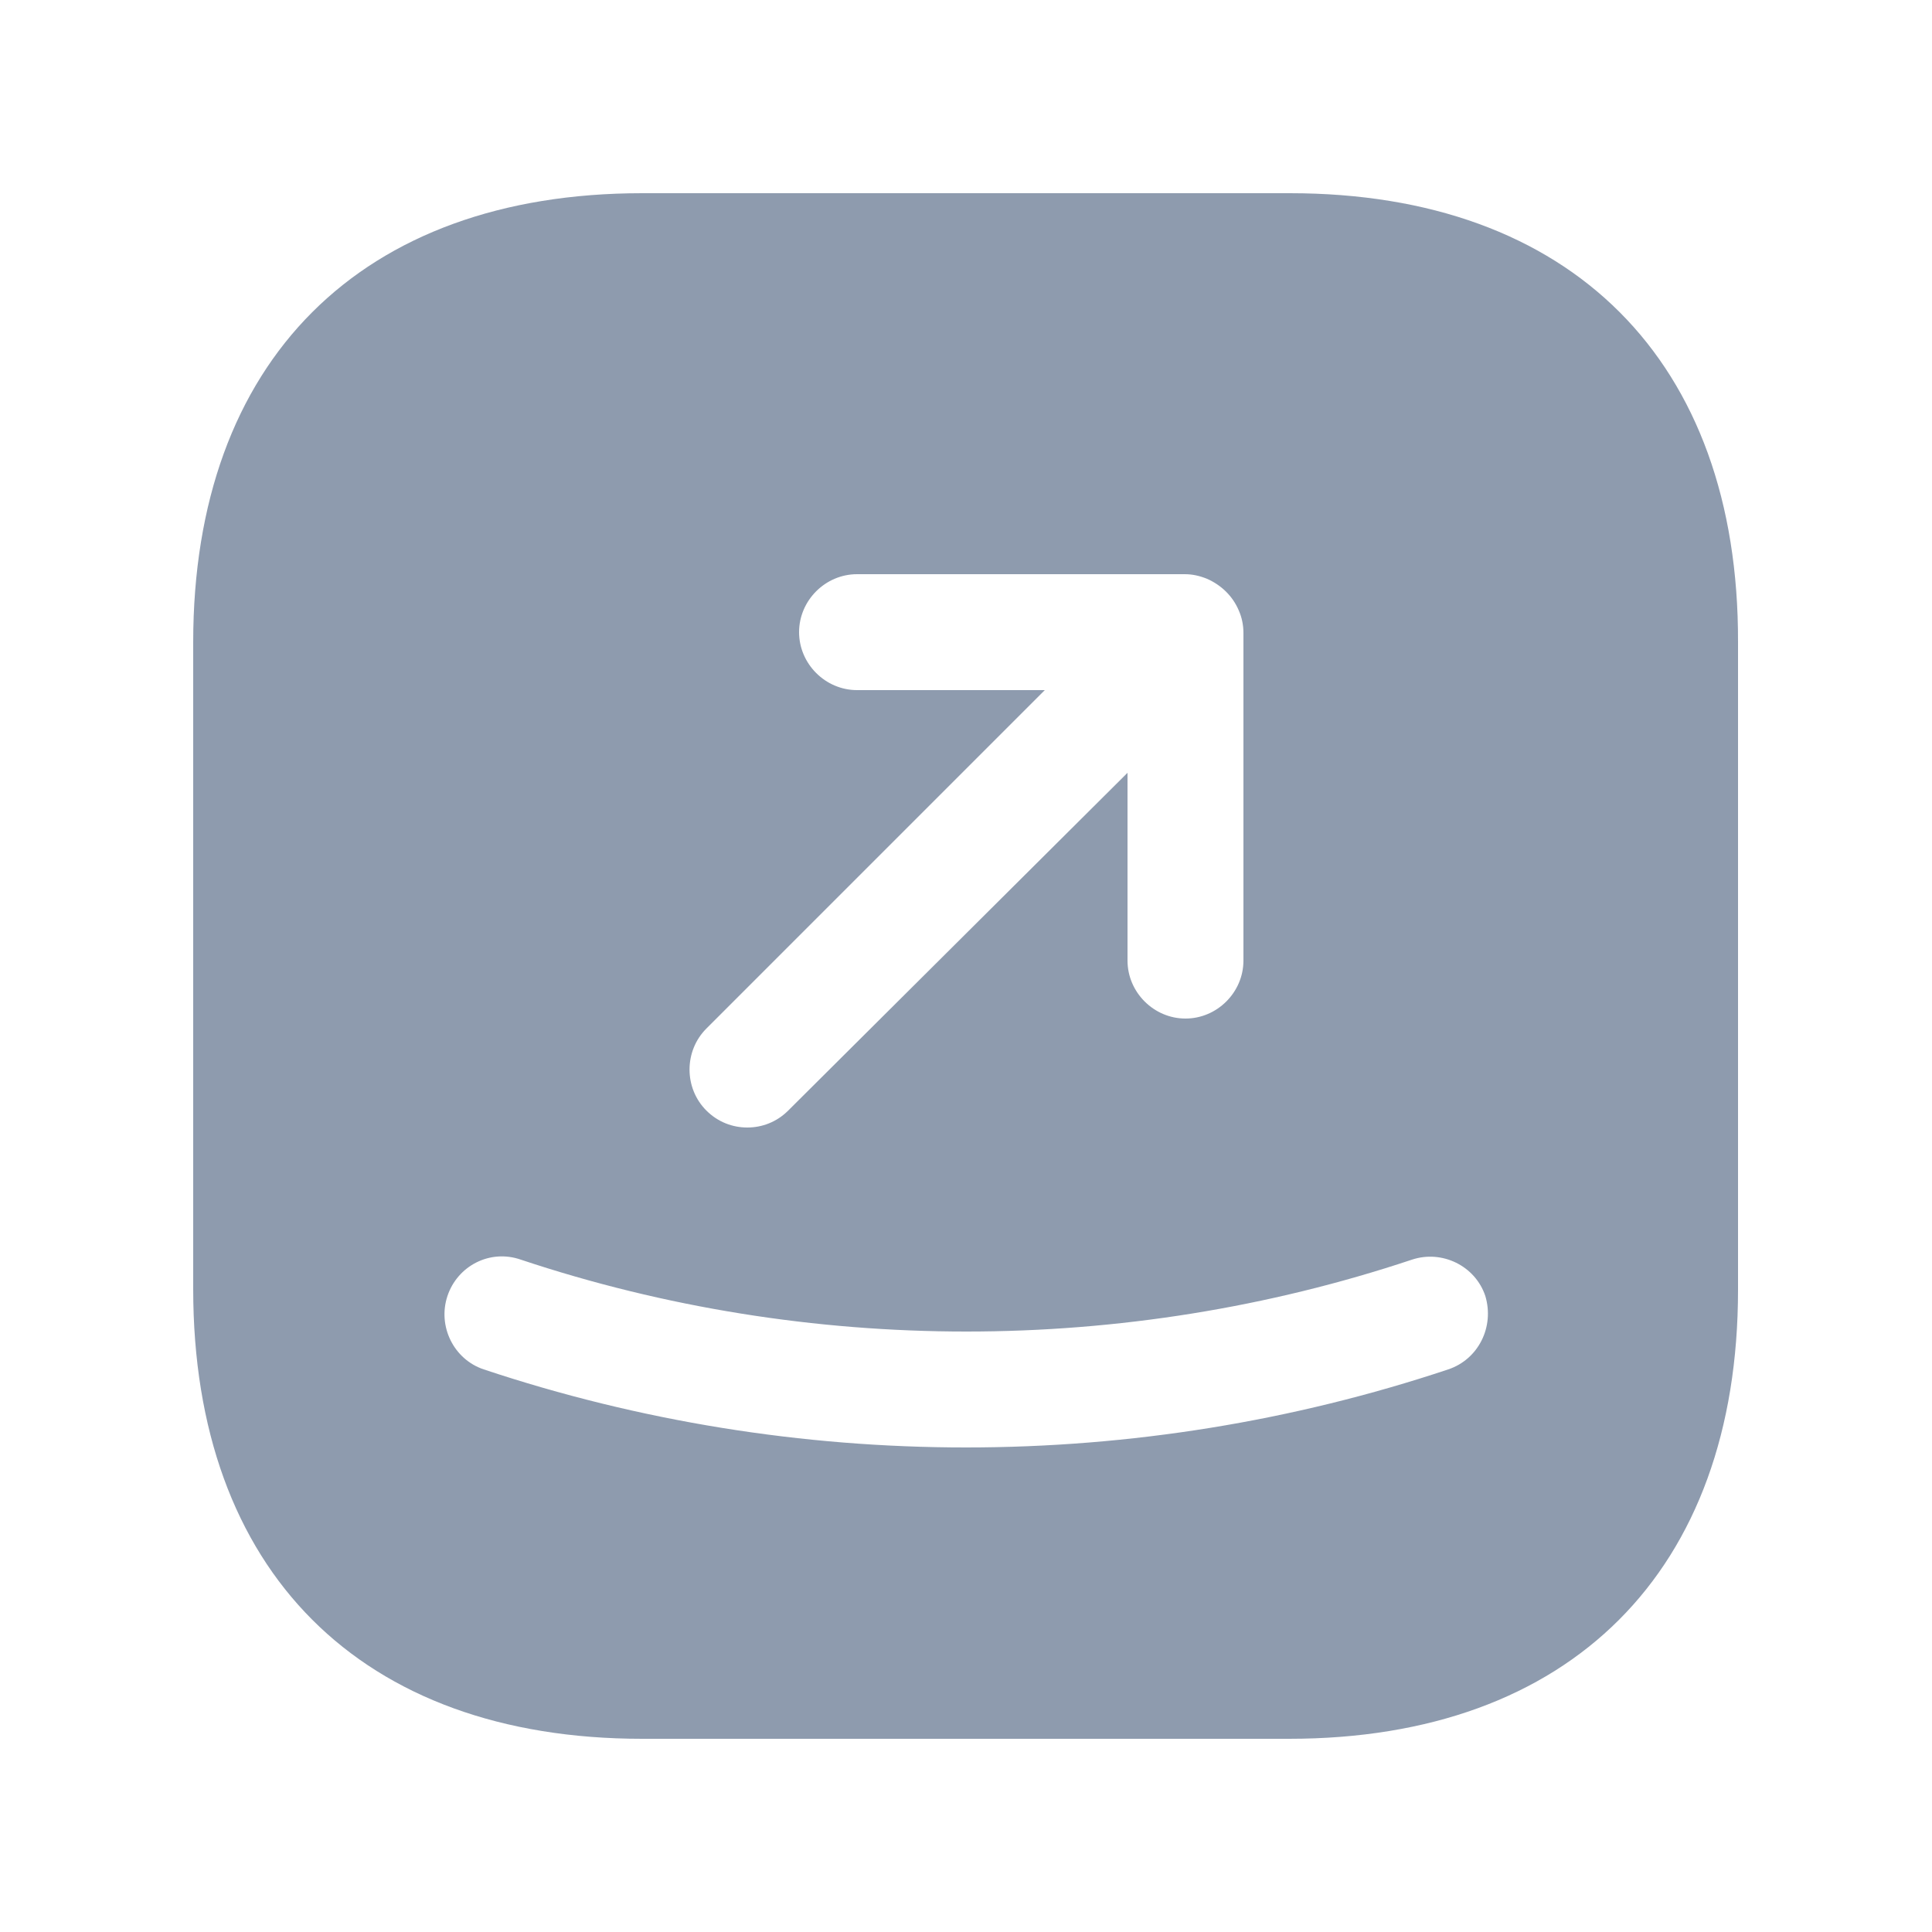 <svg width="25" height="25" viewBox="0 0 25 25" fill="none" xmlns="http://www.w3.org/2000/svg">
<path d="M16.69 2.5H8.31C4.67 2.5 2.5 4.67 2.5 8.31V16.68C2.5 20.33 4.67 22.5 8.31 22.5H16.68C20.32 22.5 22.49 20.33 22.49 16.69V8.31C22.5 4.67 20.33 2.5 16.69 2.5ZM9.14 13.31L13.52 8.93H11.09C10.68 8.93 10.34 8.59 10.34 8.18C10.34 7.77 10.68 7.43 11.09 7.43H15.33C15.43 7.43 15.52 7.45 15.62 7.49C15.8 7.57 15.95 7.71 16.03 7.9C16.07 7.99 16.09 8.09 16.09 8.19V12.43C16.09 12.84 15.75 13.18 15.34 13.18C14.93 13.18 14.59 12.84 14.59 12.43V10L10.2 14.37C10.05 14.52 9.86 14.59 9.67 14.59C9.48 14.59 9.29 14.52 9.14 14.37C8.85 14.08 8.85 13.6 9.14 13.31ZM18.74 17.72C16.73 18.39 14.62 18.73 12.5 18.73C10.38 18.73 8.27 18.39 6.26 17.72C5.87 17.59 5.66 17.16 5.79 16.77C5.92 16.38 6.34 16.16 6.74 16.3C10.46 17.54 14.55 17.54 18.27 16.3C18.66 16.17 19.09 16.38 19.22 16.77C19.34 17.17 19.13 17.59 18.74 17.72Z" fill="#8E9BAE"/>
</svg>
